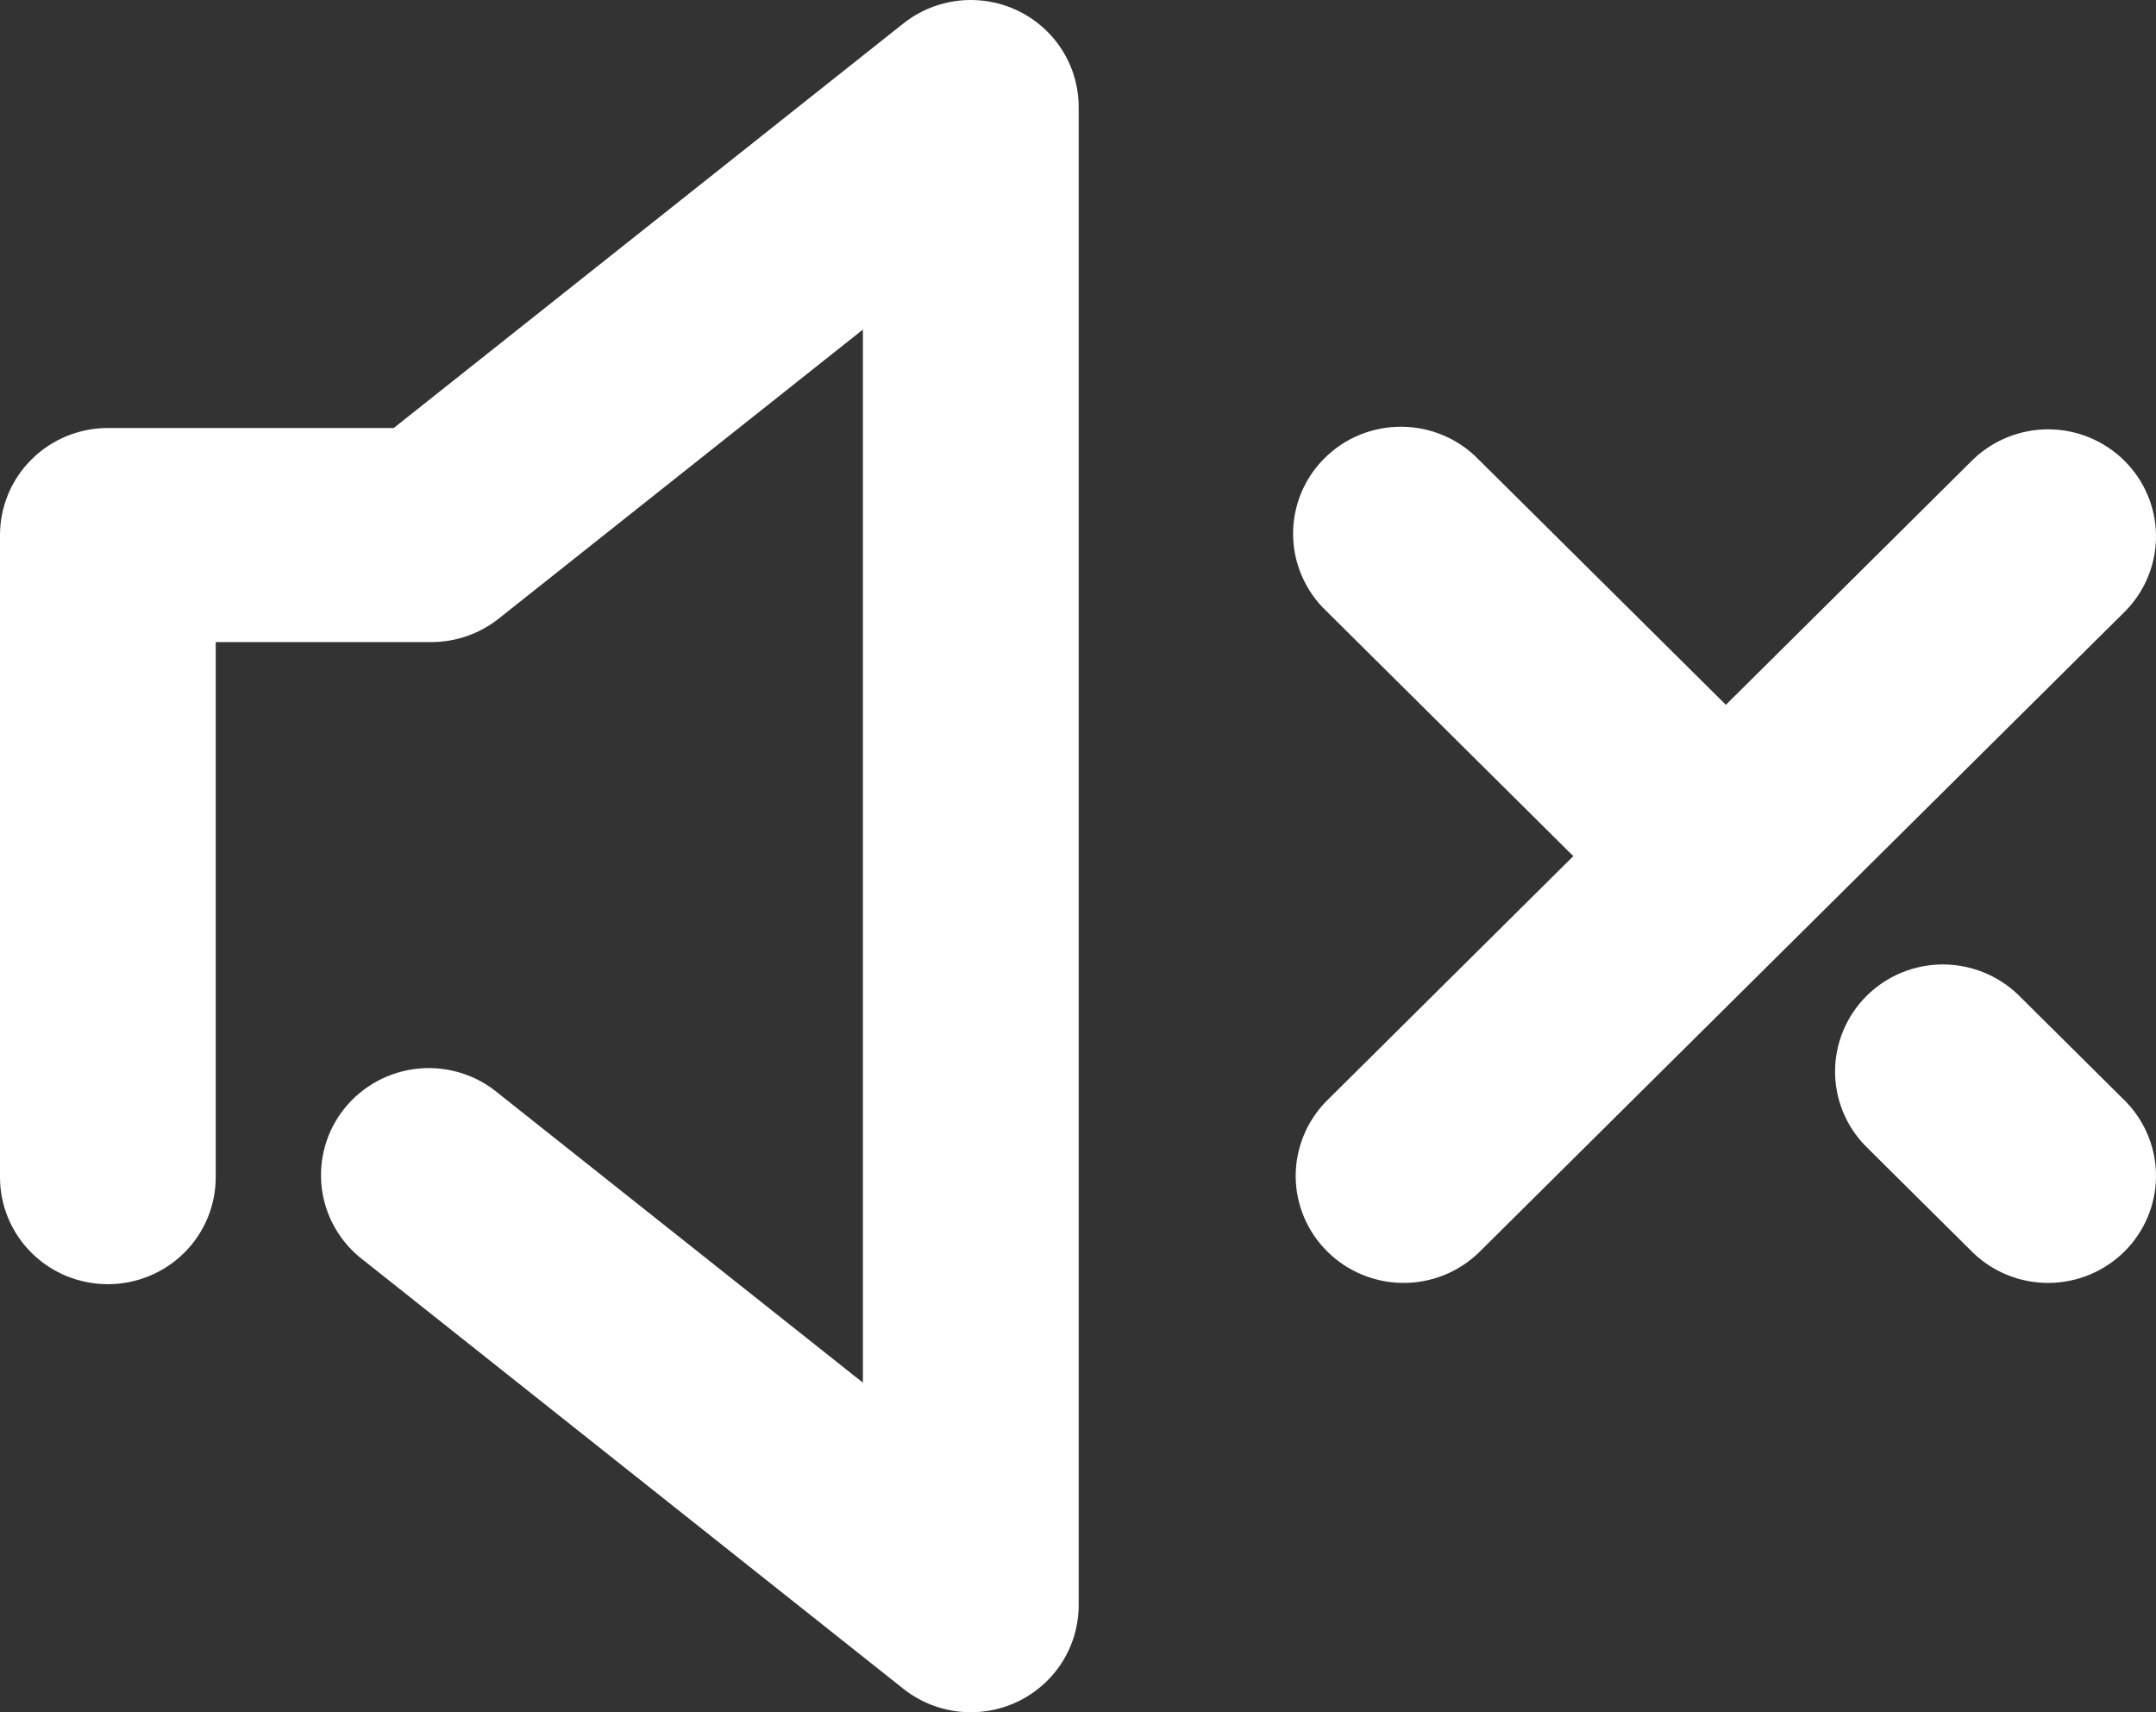 <svg width="34" height="27" viewBox="0 0 34 27" fill="none" xmlns="http://www.w3.org/2000/svg">
<rect x="0" y="0" width="34" height="27" fill="#333333" stroke="none"/>
<path d="M27.217 11.114L31.117 7.244C31.438 6.937 31.868 6.766 32.314 6.77C32.76 6.774 33.186 6.952 33.502 7.265C33.817 7.577 33.996 8.001 34 8.443C34.004 8.886 33.832 9.312 33.523 9.63L23.316 19.756C22.995 20.064 22.566 20.234 22.12 20.23C21.674 20.226 21.247 20.048 20.932 19.735C20.616 19.423 20.437 18.999 20.433 18.557C20.43 18.114 20.601 17.688 20.911 17.37L24.811 13.5L20.911 9.63C20.748 9.475 20.619 9.288 20.53 9.082C20.441 8.877 20.394 8.655 20.392 8.431C20.39 8.207 20.433 7.985 20.518 7.777C20.604 7.57 20.73 7.381 20.89 7.223C21.05 7.065 21.239 6.939 21.449 6.854C21.658 6.77 21.882 6.727 22.108 6.729C22.333 6.731 22.556 6.777 22.764 6.866C22.972 6.954 23.159 7.083 23.316 7.244L27.217 11.114ZM3.402 10.125V18.563C3.402 19.011 3.223 19.44 2.904 19.756C2.585 20.073 2.152 20.25 1.701 20.25C1.25 20.25 0.817 20.073 0.498 19.756C0.179 19.44 0 19.011 0 18.563V8.437C0 7.99 0.179 7.56 0.498 7.244C0.817 6.927 1.25 6.749 1.701 6.749H6.209L14.246 0.37C14.496 0.172 14.798 0.047 15.116 0.011C15.434 -0.025 15.757 0.029 16.046 0.166C16.334 0.304 16.578 0.519 16.749 0.788C16.92 1.057 17.01 1.369 17.011 1.687V25.313C17.01 25.631 16.92 25.943 16.749 26.212C16.578 26.481 16.334 26.696 16.046 26.834C15.757 26.971 15.434 27.025 15.116 26.989C14.798 26.953 14.496 26.828 14.246 26.63L5.741 19.879C5.559 19.744 5.406 19.573 5.292 19.377C5.177 19.182 5.104 18.965 5.075 18.741C5.047 18.517 5.064 18.289 5.126 18.072C5.187 17.854 5.293 17.651 5.435 17.475C5.578 17.298 5.755 17.152 5.955 17.045C6.156 16.937 6.376 16.871 6.603 16.85C6.829 16.828 7.058 16.853 7.276 16.921C7.493 16.989 7.694 17.1 7.867 17.247L13.608 21.803V5.197L7.867 9.753C7.566 9.993 7.191 10.124 6.804 10.125H3.402ZM29.416 18.068C29.106 17.75 28.935 17.324 28.939 16.881C28.943 16.439 29.122 16.016 29.437 15.703C29.752 15.39 30.179 15.212 30.625 15.208C31.071 15.205 31.501 15.375 31.822 15.682L33.523 17.37C33.832 17.688 34.004 18.114 34 18.557C33.996 18.999 33.817 19.423 33.502 19.735C33.186 20.048 32.76 20.226 32.314 20.23C31.868 20.234 31.438 20.064 31.117 19.756L29.416 18.068Z" fill="white"/>
</svg>
